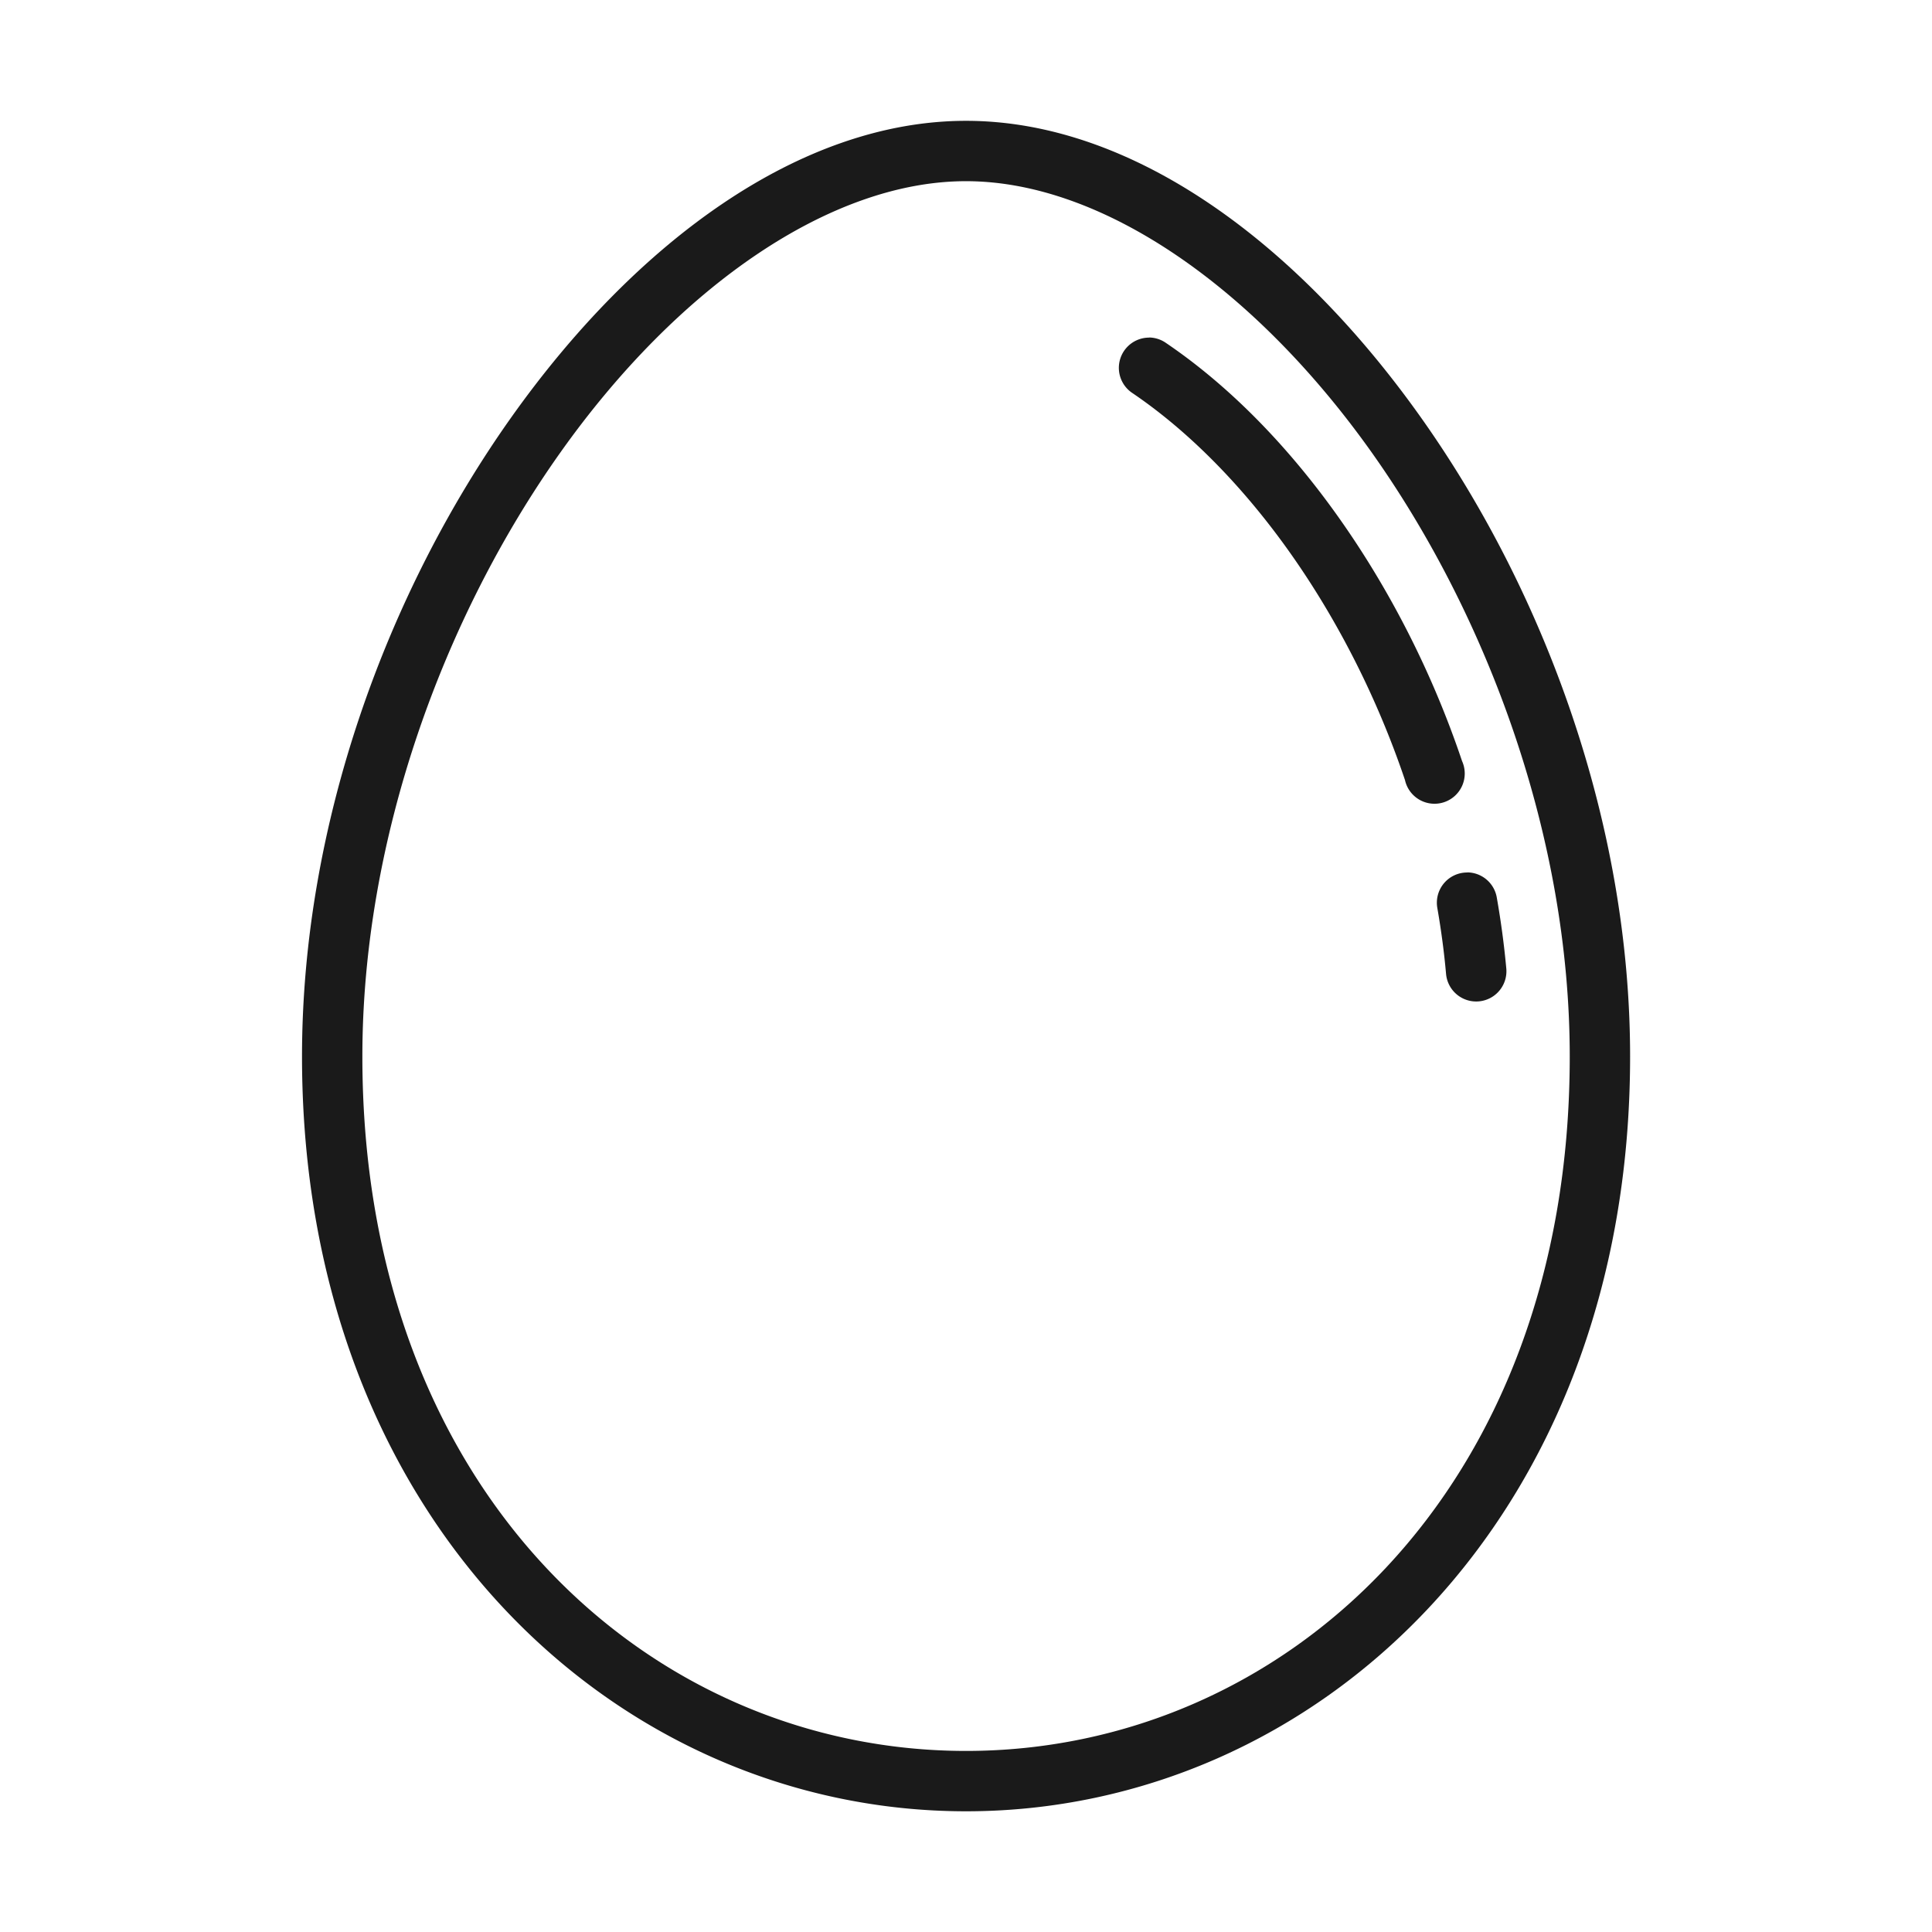 <svg height='100px' width='100px'  fill="#1A1A1A" xmlns:dc="http://purl.org/dc/elements/1.1/" xmlns:cc="http://creativecommons.org/ns#" xmlns:rdf="http://www.w3.org/1999/02/22-rdf-syntax-ns#" xmlns:svg="http://www.w3.org/2000/svg" xmlns="http://www.w3.org/2000/svg" xmlns:sodipodi="http://sodipodi.sourceforge.net/DTD/sodipodi-0.dtd" xmlns:inkscape="http://www.inkscape.org/namespaces/inkscape" viewBox="0 0 16.933 16.933" version="1.1" x="0px" y="0px"><g><path style="color:#000000;font-style:normal;font-variant:normal;font-weight:normal;font-stretch:normal;font-size:medium;line-height:normal;font-family:sans-serif;font-variant-ligatures:normal;font-variant-position:normal;font-variant-caps:normal;font-variant-numeric:normal;font-variant-alternates:normal;font-feature-settings:normal;text-indent:0;text-align:start;text-decoration:none;text-decoration-line:none;text-decoration-style:solid;text-decoration-color:#000000;letter-spacing:normal;word-spacing:normal;text-transform:none;writing-mode:lr-tb;direction:ltr;text-orientation:mixed;dominant-baseline:auto;baseline-shift:baseline;text-anchor:start;white-space:normal;shape-padding:0;clip-rule:nonzero;display:inline;overflow:visible;visibility:visible;opacity:1;isolation:auto;mix-blend-mode:normal;color-interpolation:sRGB;color-interpolation-filters:linearRGB;solid-color:#000000;solid-opacity:1;vector-effect:none;fill:#1A1A1A;fill-opacity:1;fill-rule:nonzero;stroke:none;stroke-width:0.529;stroke-linecap:round;stroke-linejoin:round;stroke-miterlimit:4;stroke-dasharray:none;stroke-dashoffset:0;stroke-opacity:1;color-rendering:auto;image-rendering:auto;shape-rendering:auto;text-rendering:auto;enable-background:accumulate" d="m 8.467,1.059 c -1.456,-2e-7 -2.897,1.064 -3.986,2.599 -1.089,1.535 -1.834,3.564 -1.834,5.602 0,4.064 2.764,6.615 5.82,6.615 3.056,0 5.82,-2.551 5.82,-6.615 0,-2.038 -0.745,-4.067 -1.834,-5.602 C 11.364,2.123 9.923,1.059 8.467,1.059 Z m 0,0.529 c 1.19,0 2.527,0.929 3.555,2.377 1.027,1.448 1.736,3.388 1.736,5.295 10e-7,3.827 -2.526,6.086 -5.291,6.086 -2.765,0 -5.291,-2.259 -5.291,-6.086 3e-7,-1.908 0.709,-3.848 1.736,-5.295 1.027,-1.448 2.364,-2.377 3.554,-2.377 z m 1.606,1.371 a 0.265,0.265 0 0 0 -0.148,0.486 c 0.49,0.332 0.966,0.813 1.379,1.396 0.413,0.583 0.764,1.267 1.01,1.996 A 0.265,0.265 0 1 0 12.814,6.67 C 12.552,5.891 12.178,5.164 11.734,4.537 11.29,3.91 10.775,3.383 10.221,3.007 a 0.265,0.265 0 0 0 -0.148,-0.049 z m 2.789,4.688 a 0.265,0.265 0 0 0 -0.264,0.314 c 0.033,0.19 0.059,0.383 0.076,0.575 a 0.265,0.265 0 1 0 0.528,-0.047 C 13.183,8.281 13.155,8.074 13.119,7.869 A 0.265,0.265 0 0 0 12.861,7.646 Z"></path></g></svg>